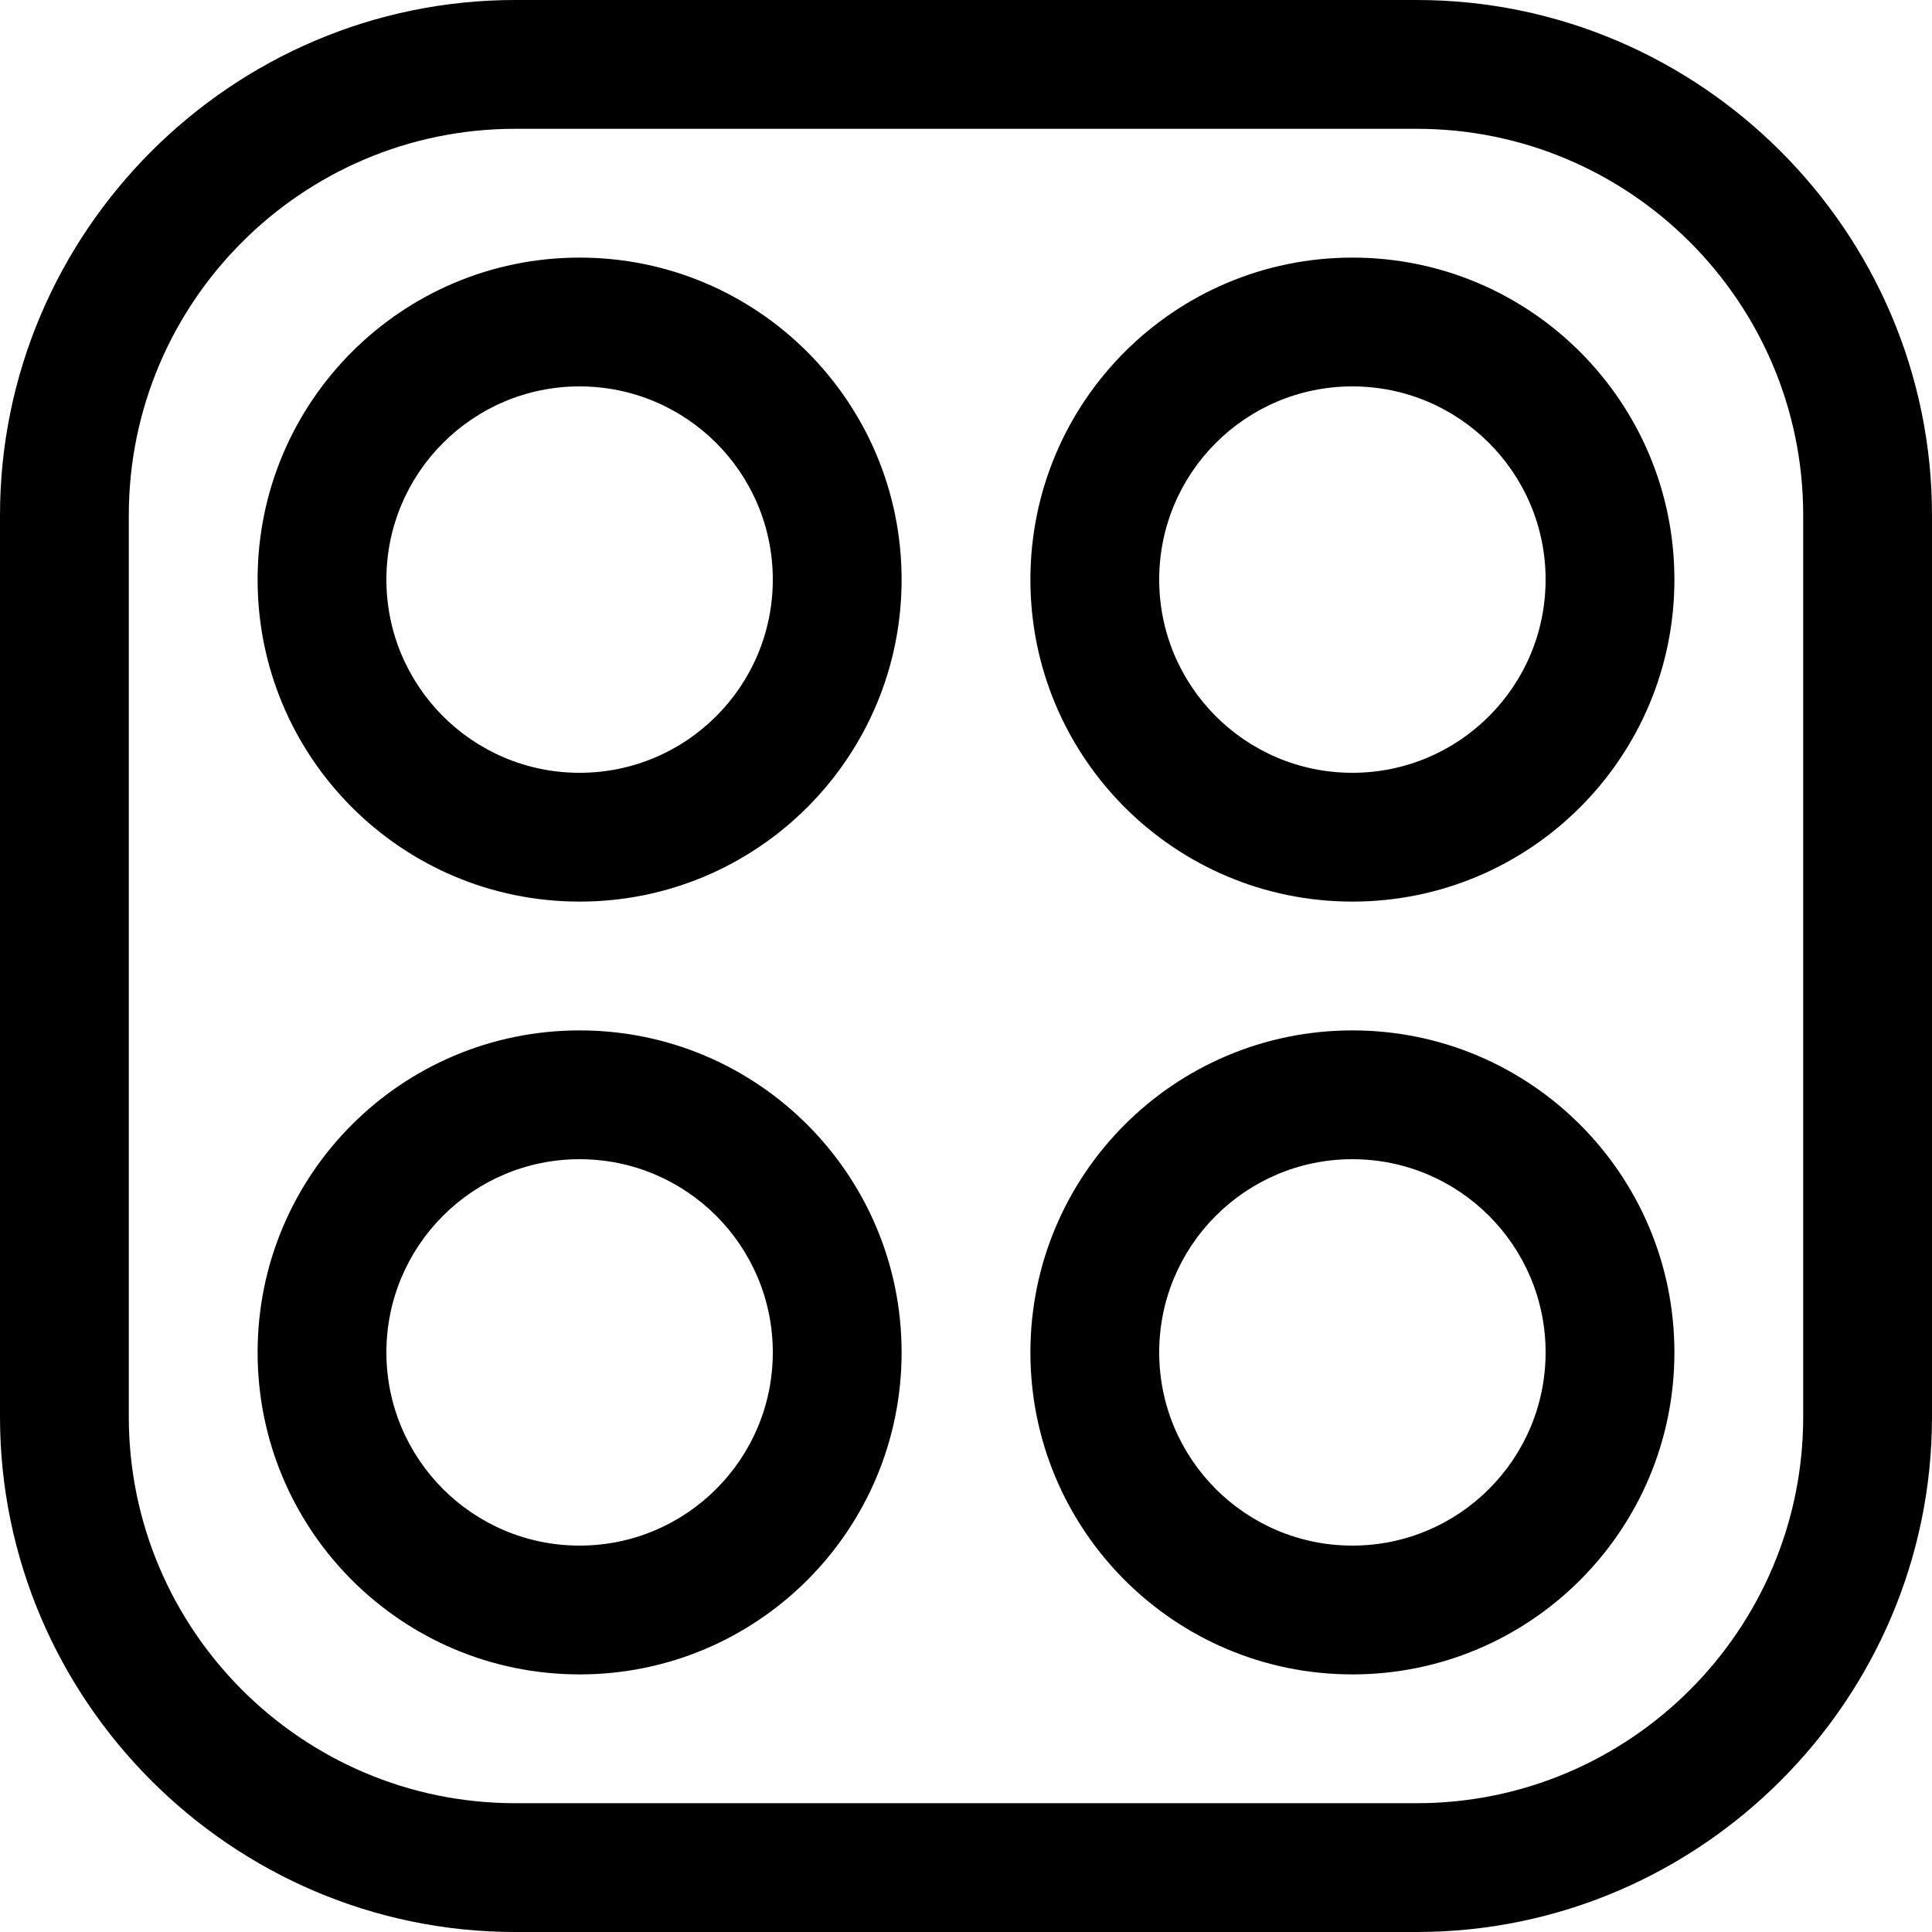 <?xml version="1.0" encoding="iso-8859-1"?>
<!-- Generator: Adobe Illustrator 14.0.0, SVG Export Plug-In . SVG Version: 6.00 Build 43363)  -->
<!DOCTYPE svg PUBLIC "-//W3C//DTD SVG 1.1//EN" "http://www.w3.org/Graphics/SVG/1.1/DTD/svg11.dtd">
<svg version="1.1" id="Layer_1" xmlns="http://www.w3.org/2000/svg" xmlns:xlink="http://www.w3.org/1999/xlink" x="0px" y="0px"
	 width="30px" height="30px" viewBox="0 0 30 30" style="enable-background:new 0 0 30 30;" xml:space="preserve">
<path d="M22,0H8C3.6,0,0,3.6,0,8v14c0,4.4,3.6,8,8,8h14c4.4,0,8-3.6,8-8V8C30,3.6,26.4,0,22,0z M28,22c0,3.309-2.691,6-6,6H8
	c-3.309,0-6-2.691-6-6V8c0-3.309,2.691-6,6-6h14c3.309,0,6,2.691,6,6V22z M9,4C6.238,4,4,6.239,4,9s2.238,5,5,5s5-2.239,5-5
	S11.762,4,9,4z M9,12c-1.657,0-3-1.343-3-3s1.343-3,3-3s3,1.343,3,3S10.657,12,9,12z M21,4c-2.762,0-5,2.239-5,5s2.238,5,5,5
	s5-2.239,5-5S23.762,4,21,4z M21,12c-1.657,0-3-1.343-3-3s1.343-3,3-3s3,1.343,3,3S22.657,12,21,12z M9,16c-2.762,0-5,2.238-5,5
	s2.238,5,5,5s5-2.238,5-5S11.762,16,9,16z M9,24c-1.657,0-3-1.344-3-3s1.343-3,3-3s3,1.344,3,3S10.657,24,9,24z M21,16
	c-2.762,0-5,2.238-5,5s2.238,5,5,5s5-2.238,5-5S23.762,16,21,16z M21,24c-1.657,0-3-1.344-3-3s1.343-3,3-3s3,1.344,3,3
	S22.657,24,21,24z"/>
</svg>
